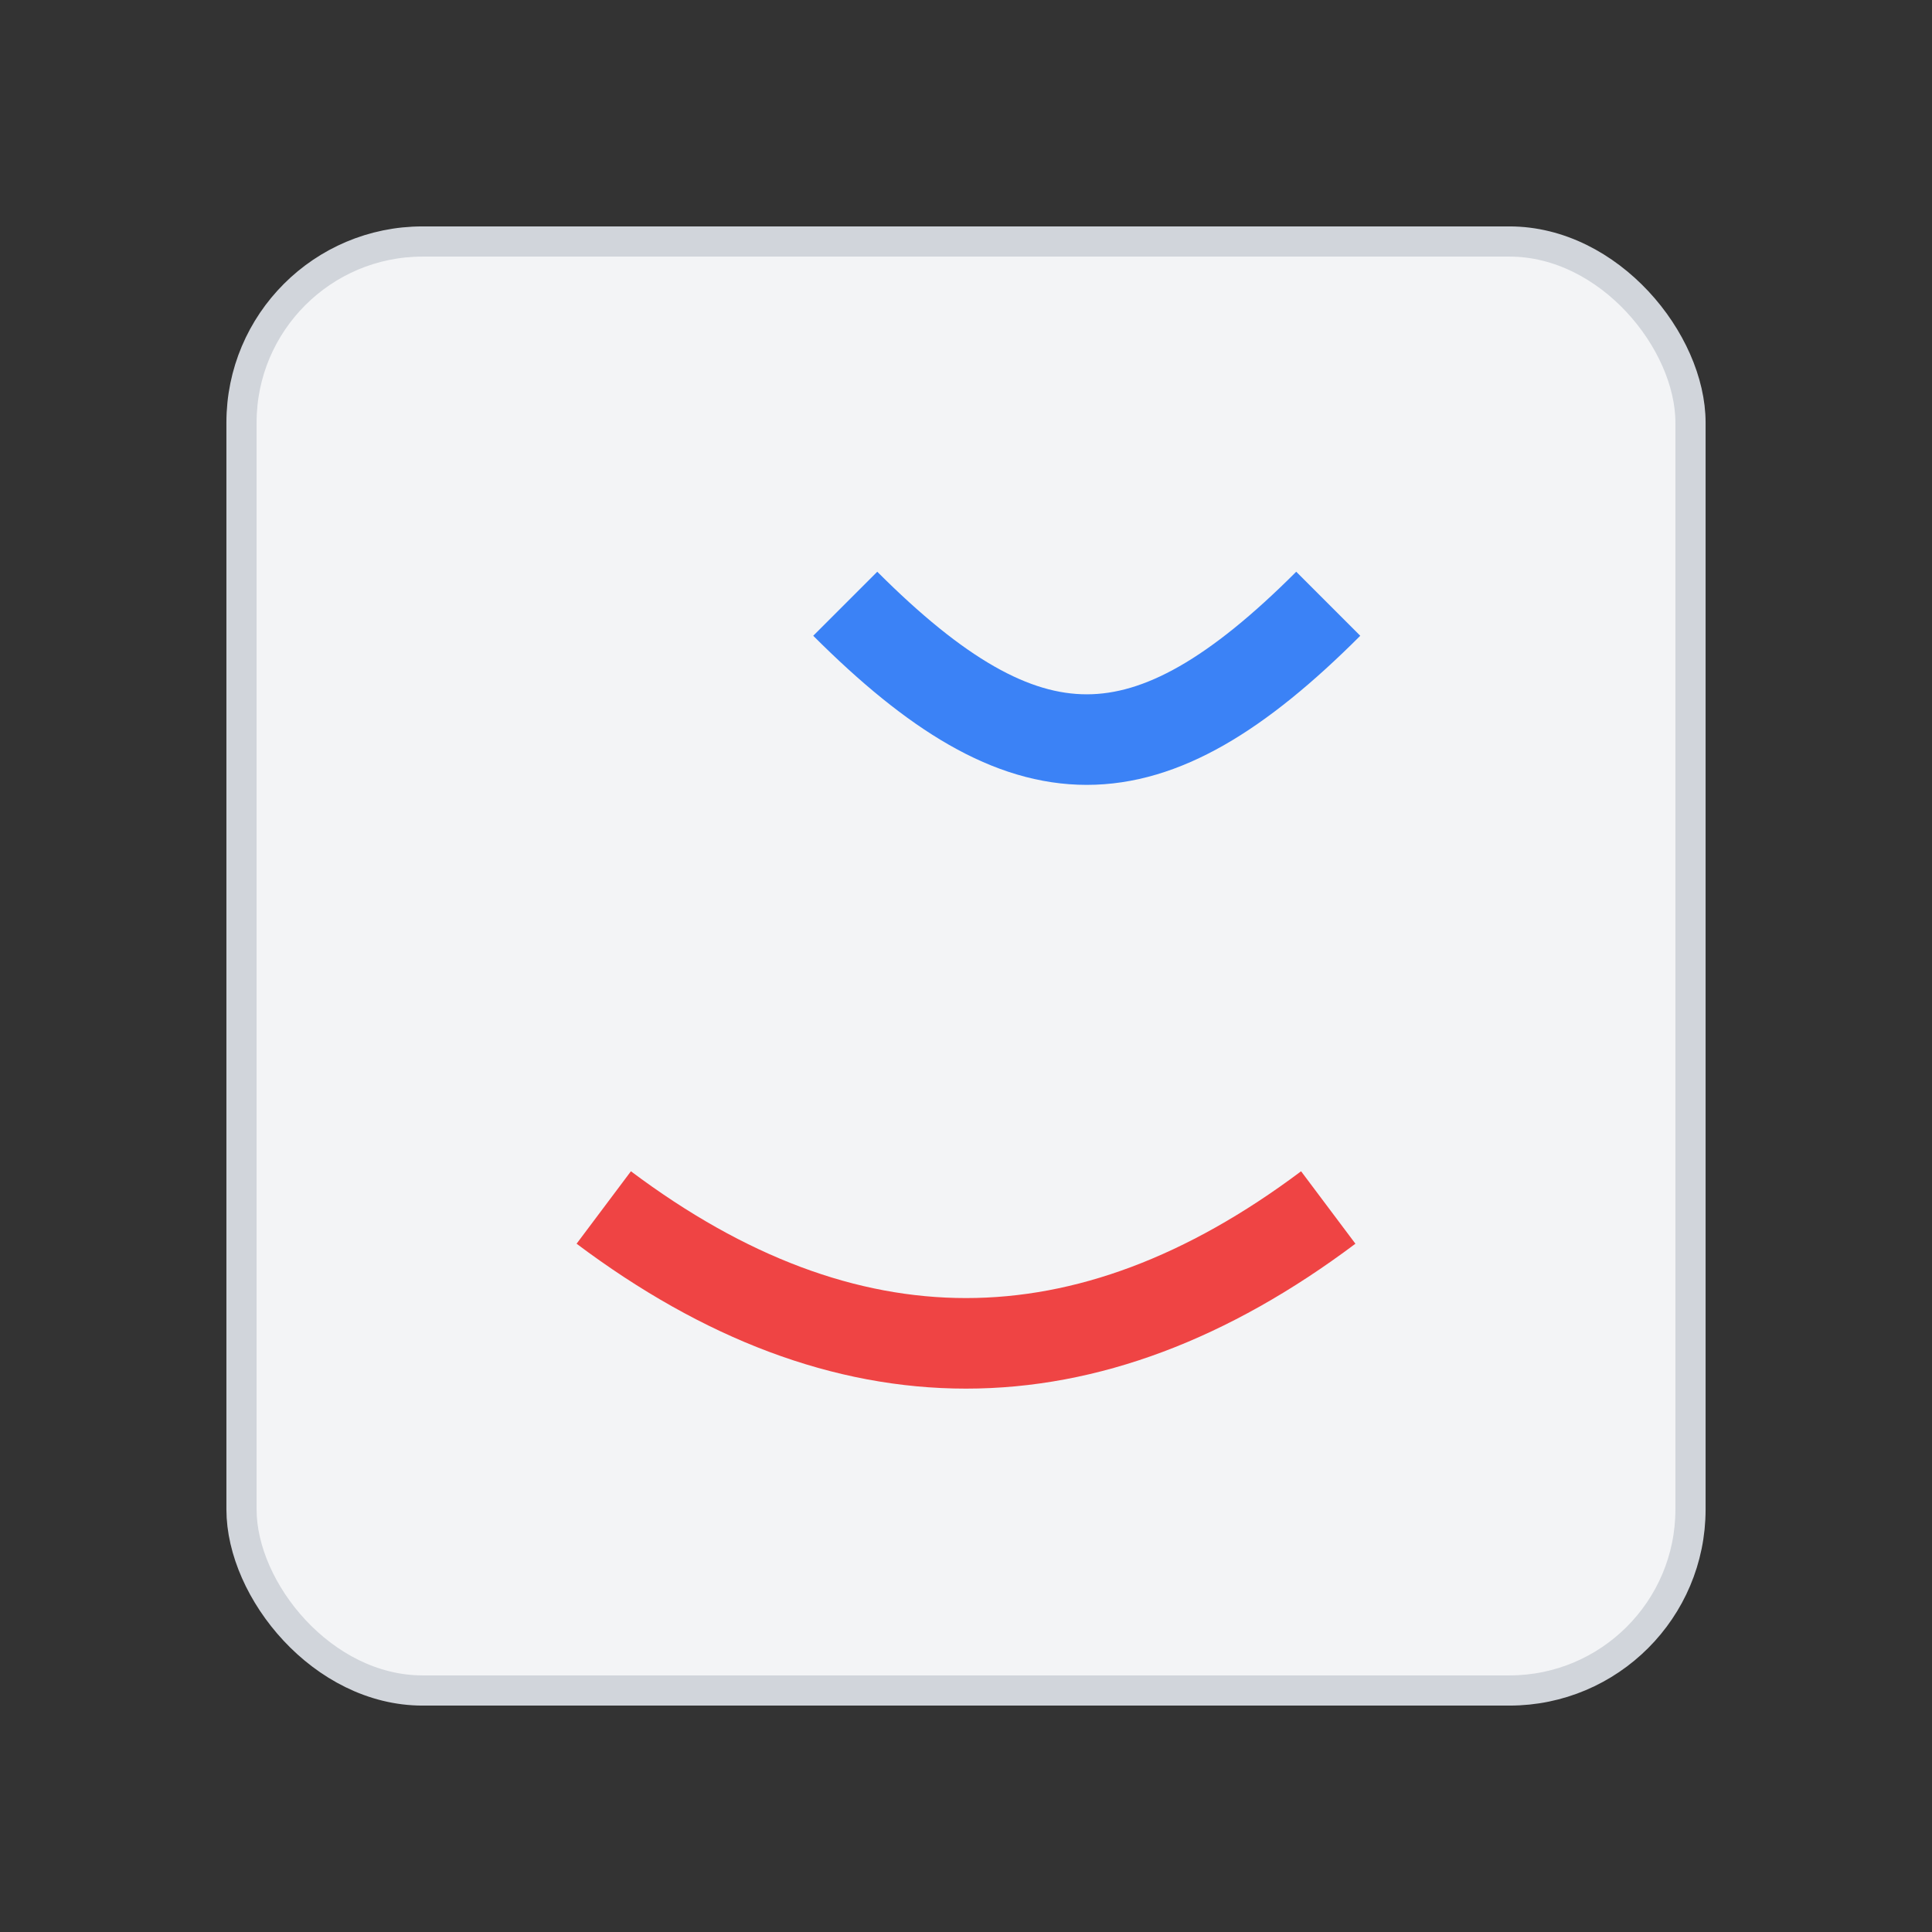 <svg xmlns="http://www.w3.org/2000/svg" viewBox="0 0 64 64"><rect x="0" y="0" width="64" height="64" fill="#333333" stroke="none"/><rect x="8" y="8" width="48" height="48" rx="6" fill="#f3f4f6" stroke="#d1d5db"/><path d="M20 40c8 6 16 6 24 0" stroke="#ef4444" stroke-width="3" fill="none"/><path d="M28 20c6 6 10 6 16 0" stroke="#3b82f6" stroke-width="3" fill="none"/></svg>